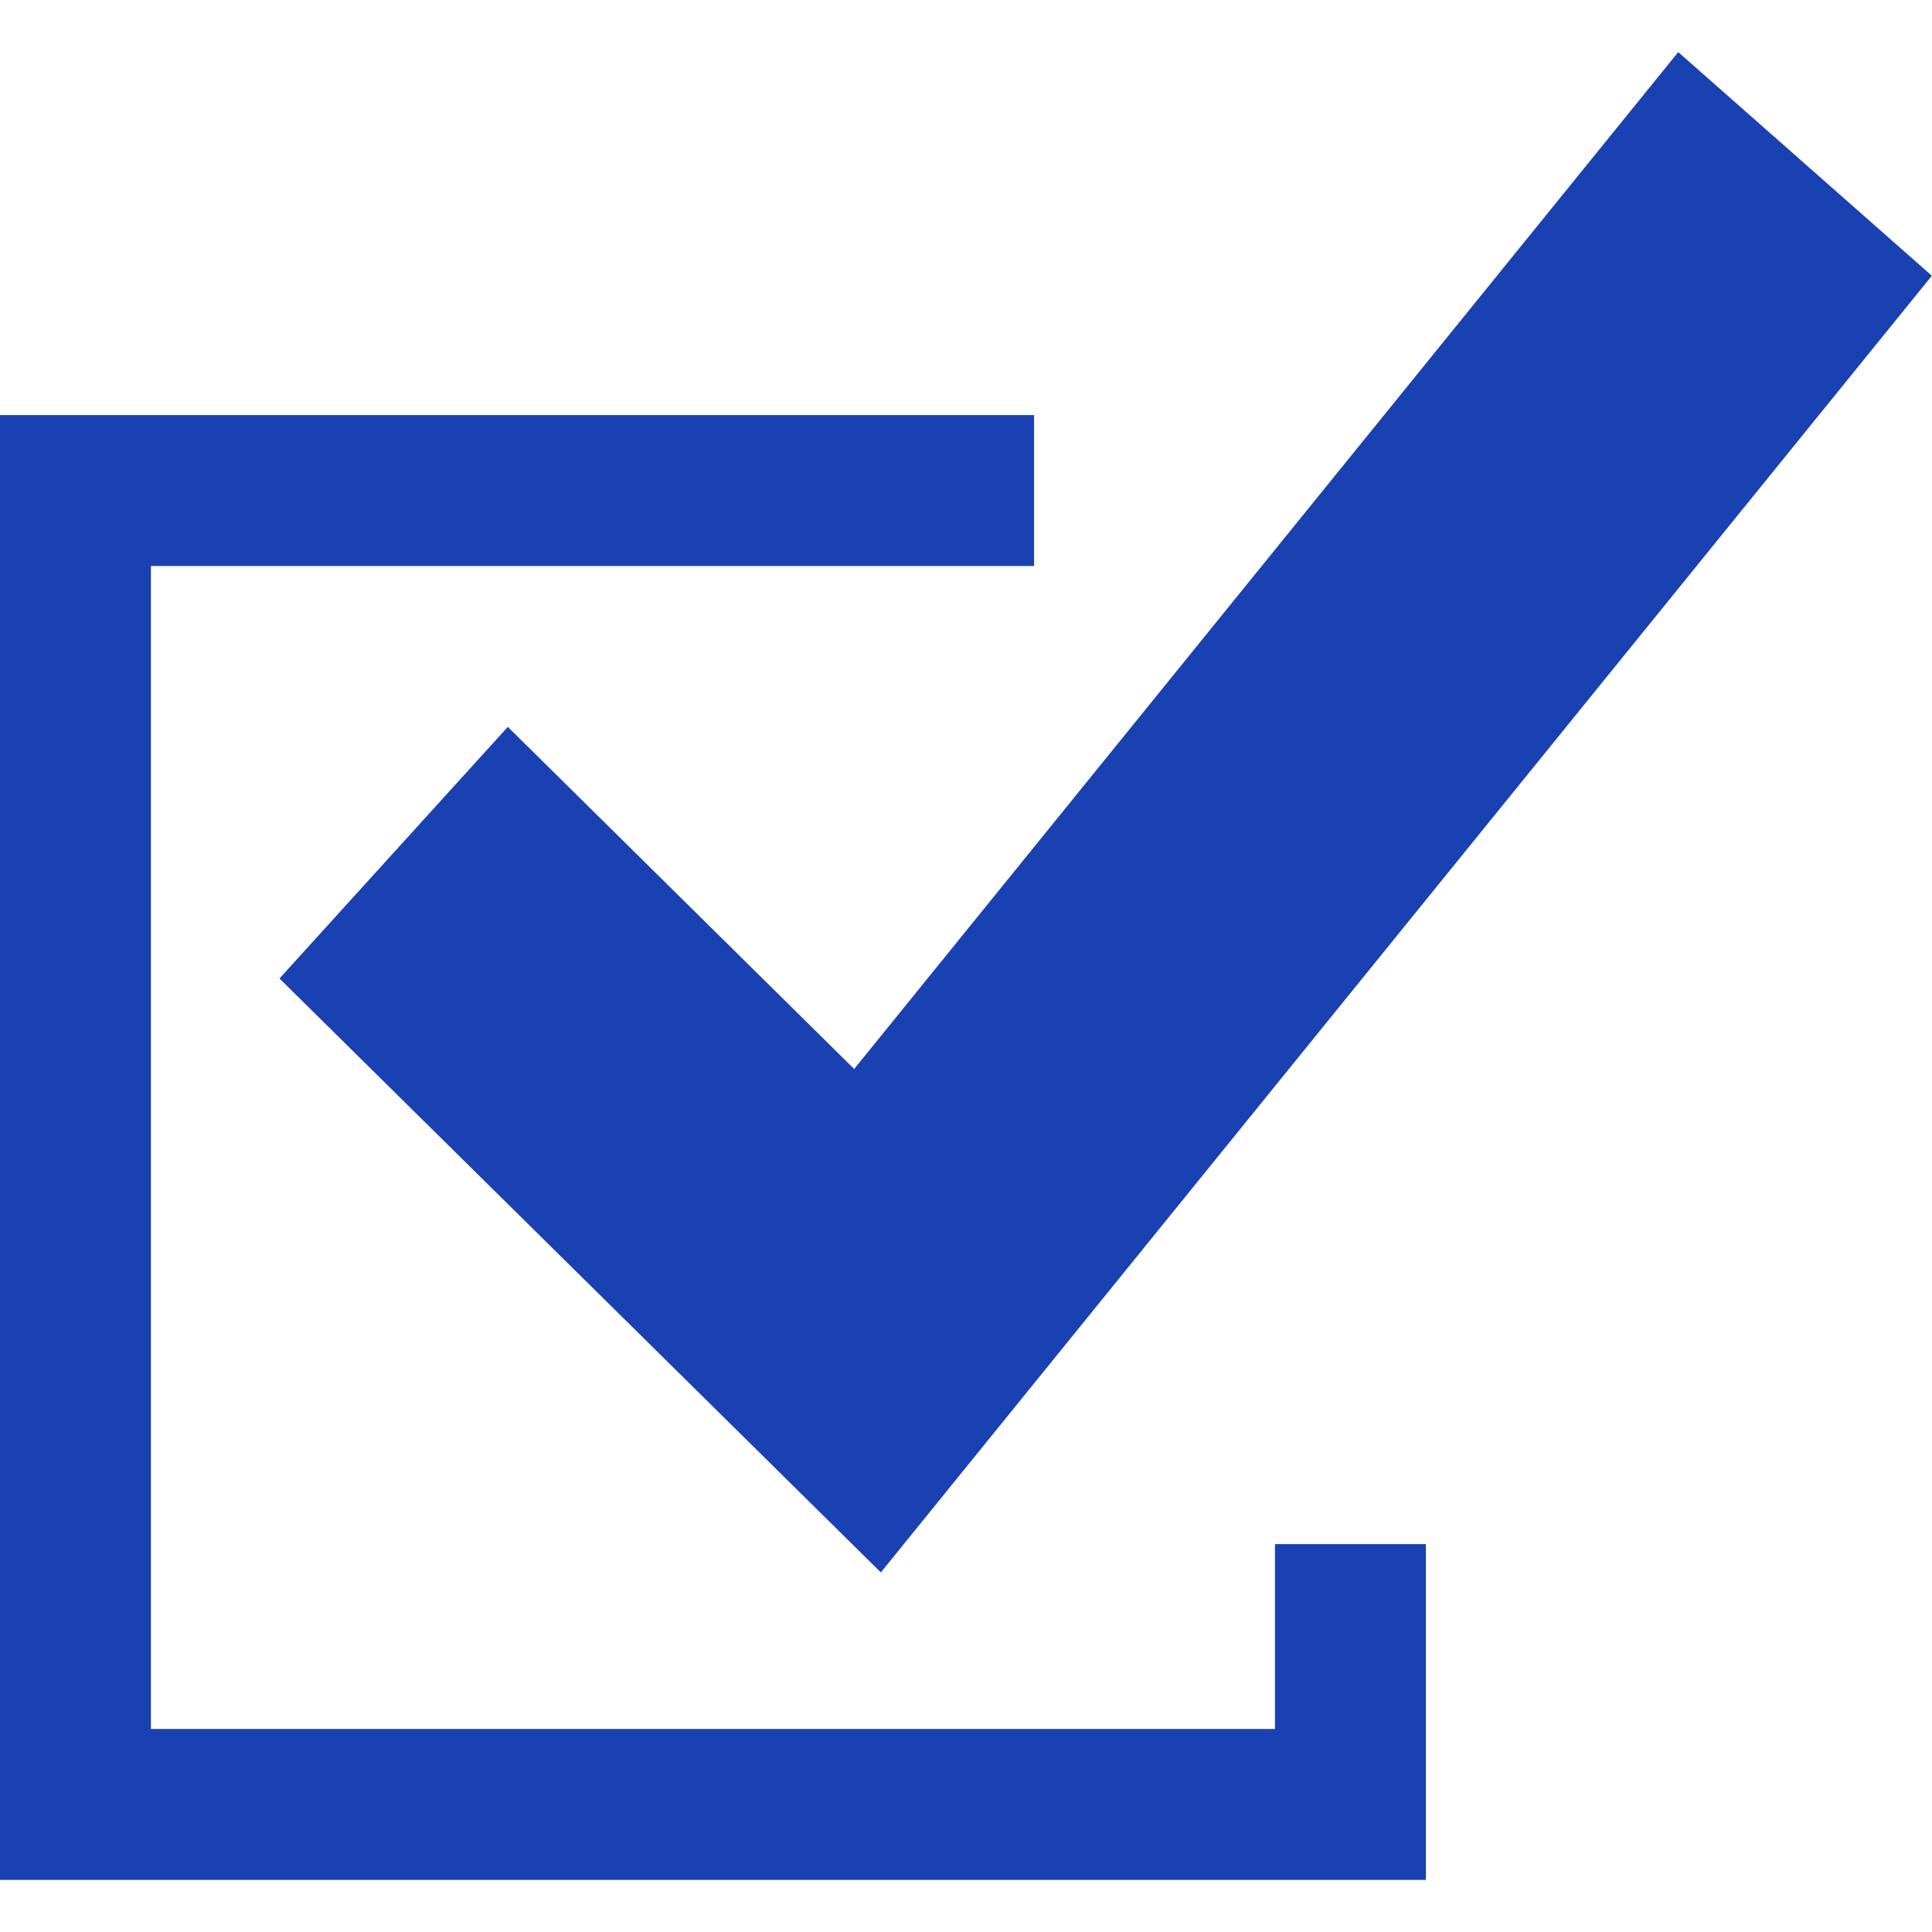 <svg xmlns="http://www.w3.org/2000/svg" width="26" height="26" viewBox="0 0 26 26" fill="none"><g clip-path="url(#clip0_547_2491)"><path d="M22.585 0.701L11.495 14.386L6.834 9.782L3.761 13.168L11.854 21.161L25.998 3.711L22.585 0.701Z" fill="#1A41B2"></path><path d="M19.189 25.299H0V5.586H13.916V7.617H2.031V23.268H17.158V20.78H19.189V25.299Z" fill="#1A41B2"></path></g><defs><clipPath id="clip0_547_2491"><rect width="26" height="26" fill="white"></rect></clipPath></defs></svg>